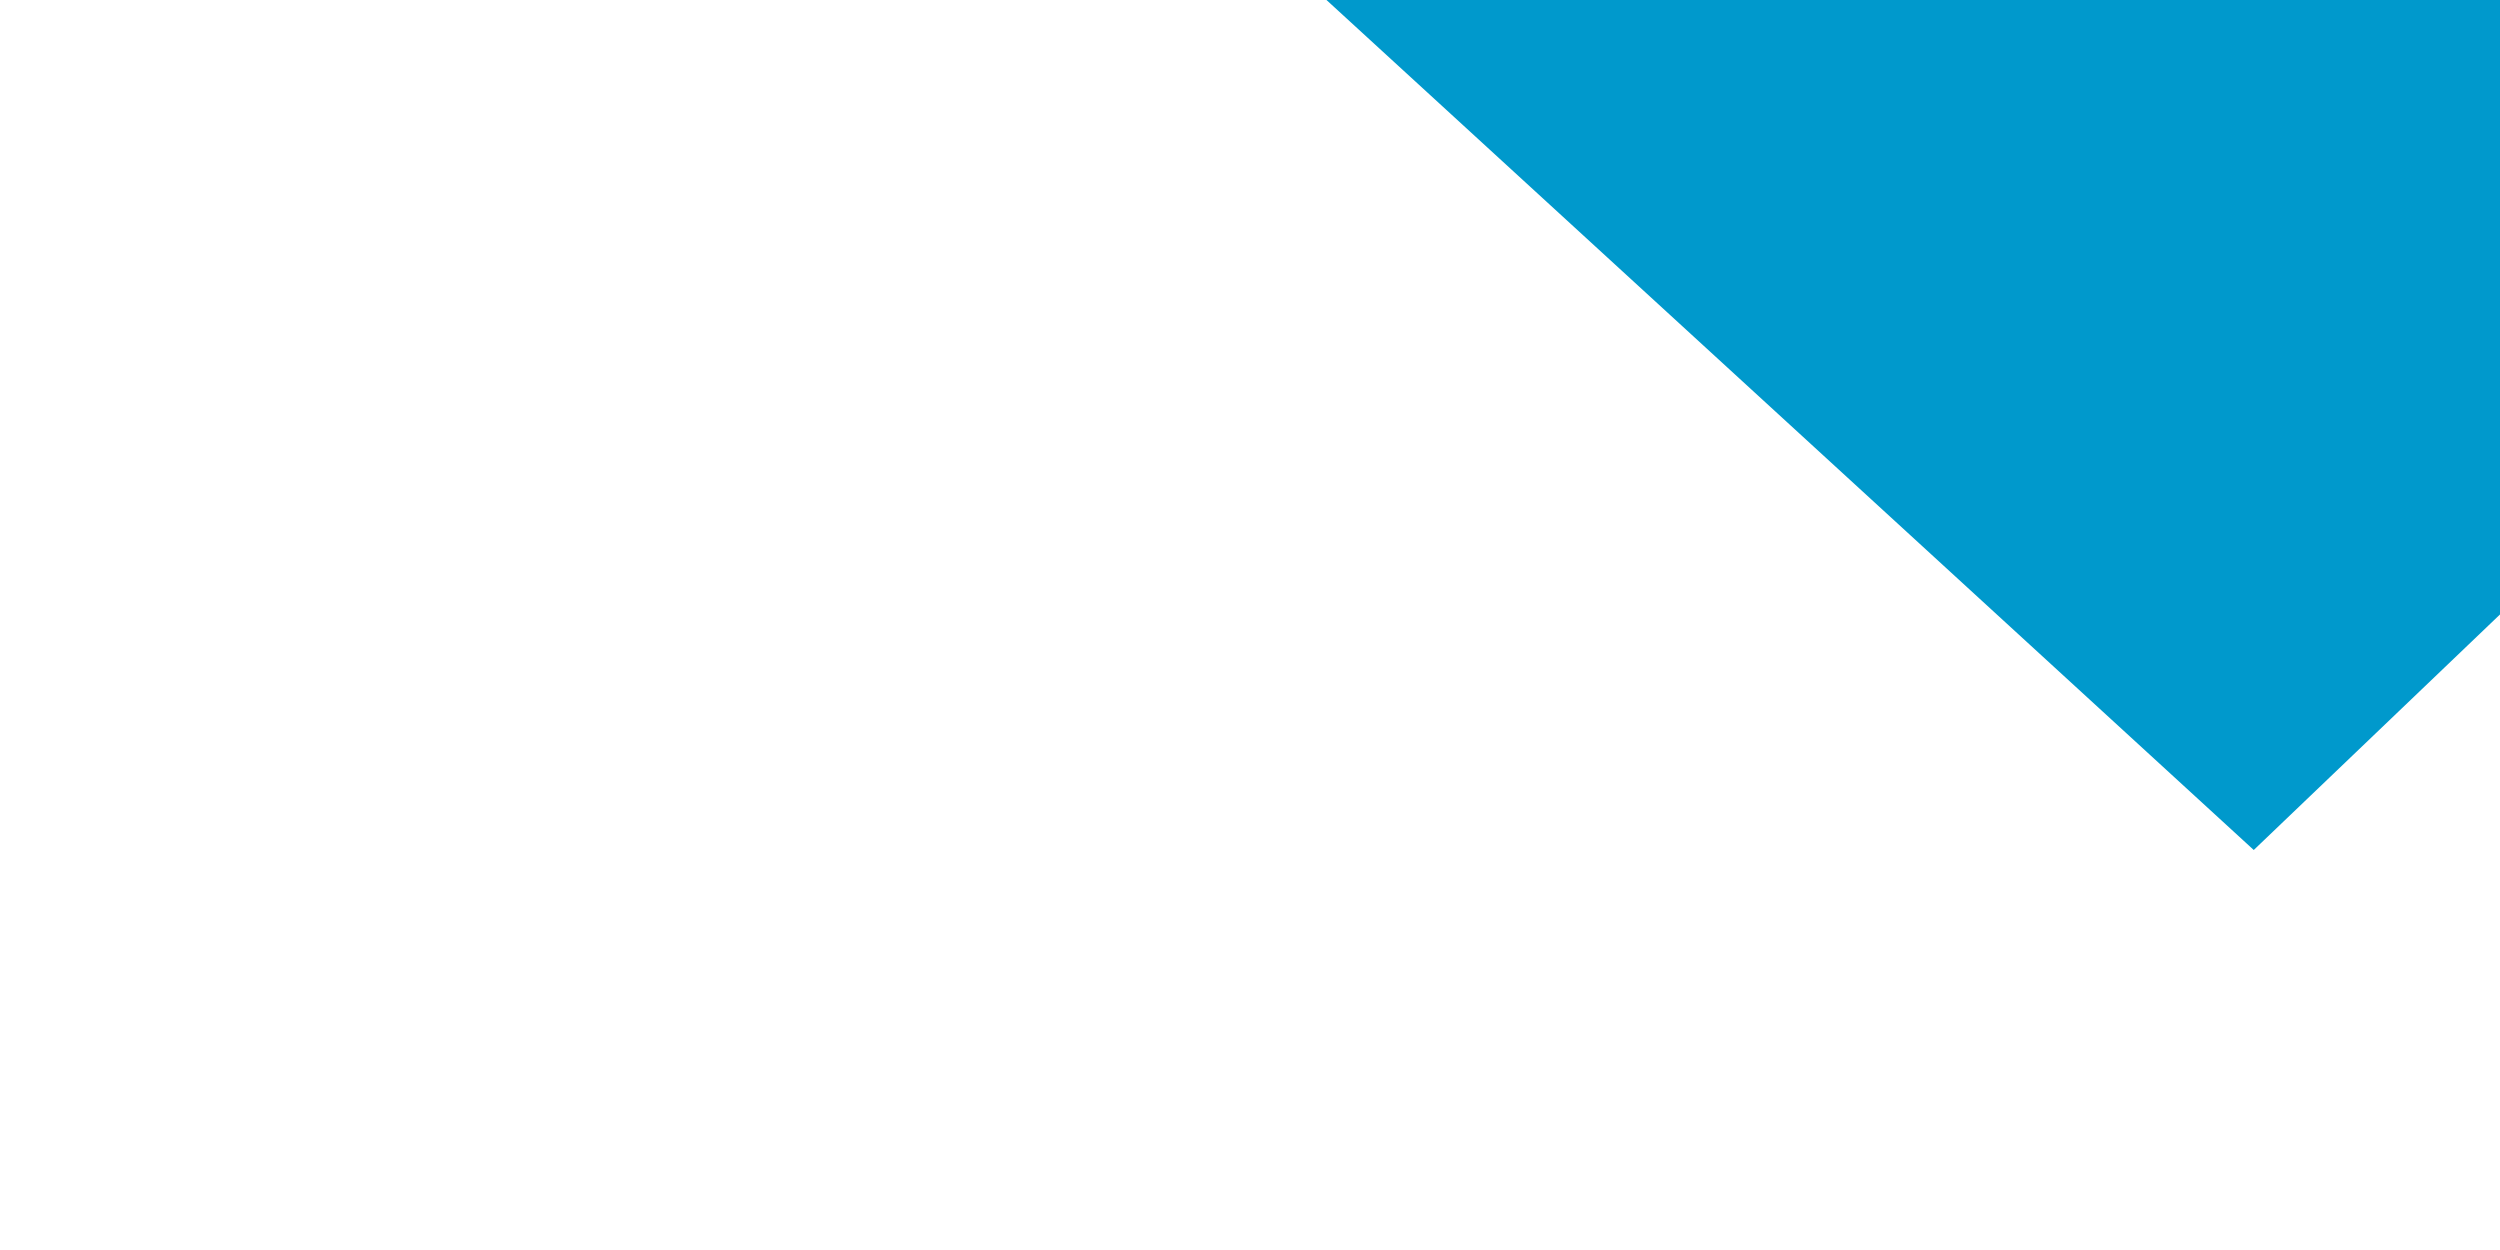 ﻿<?xml version="1.0" encoding="utf-8"?>
<svg version="1.1" xmlns:xlink="http://www.w3.org/1999/xlink" width="10px" height="5px" preserveAspectRatio="xMinYMid meet" viewBox="591 812  10 3" xmlns="http://www.w3.org/2000/svg">
  <path d="M 623 810  L 596.5 810  A 0.5 0.5 0 0 0 596 810.5 " stroke-width="2" stroke="#0099cc" fill="none" />
  <path d="M 600.015 805.6  L 595.215 810  L 600.015 814.4  L 604.615 810  L 600.015 805.6  Z " fill-rule="nonzero" fill="#0099cc" stroke="none" />
</svg>